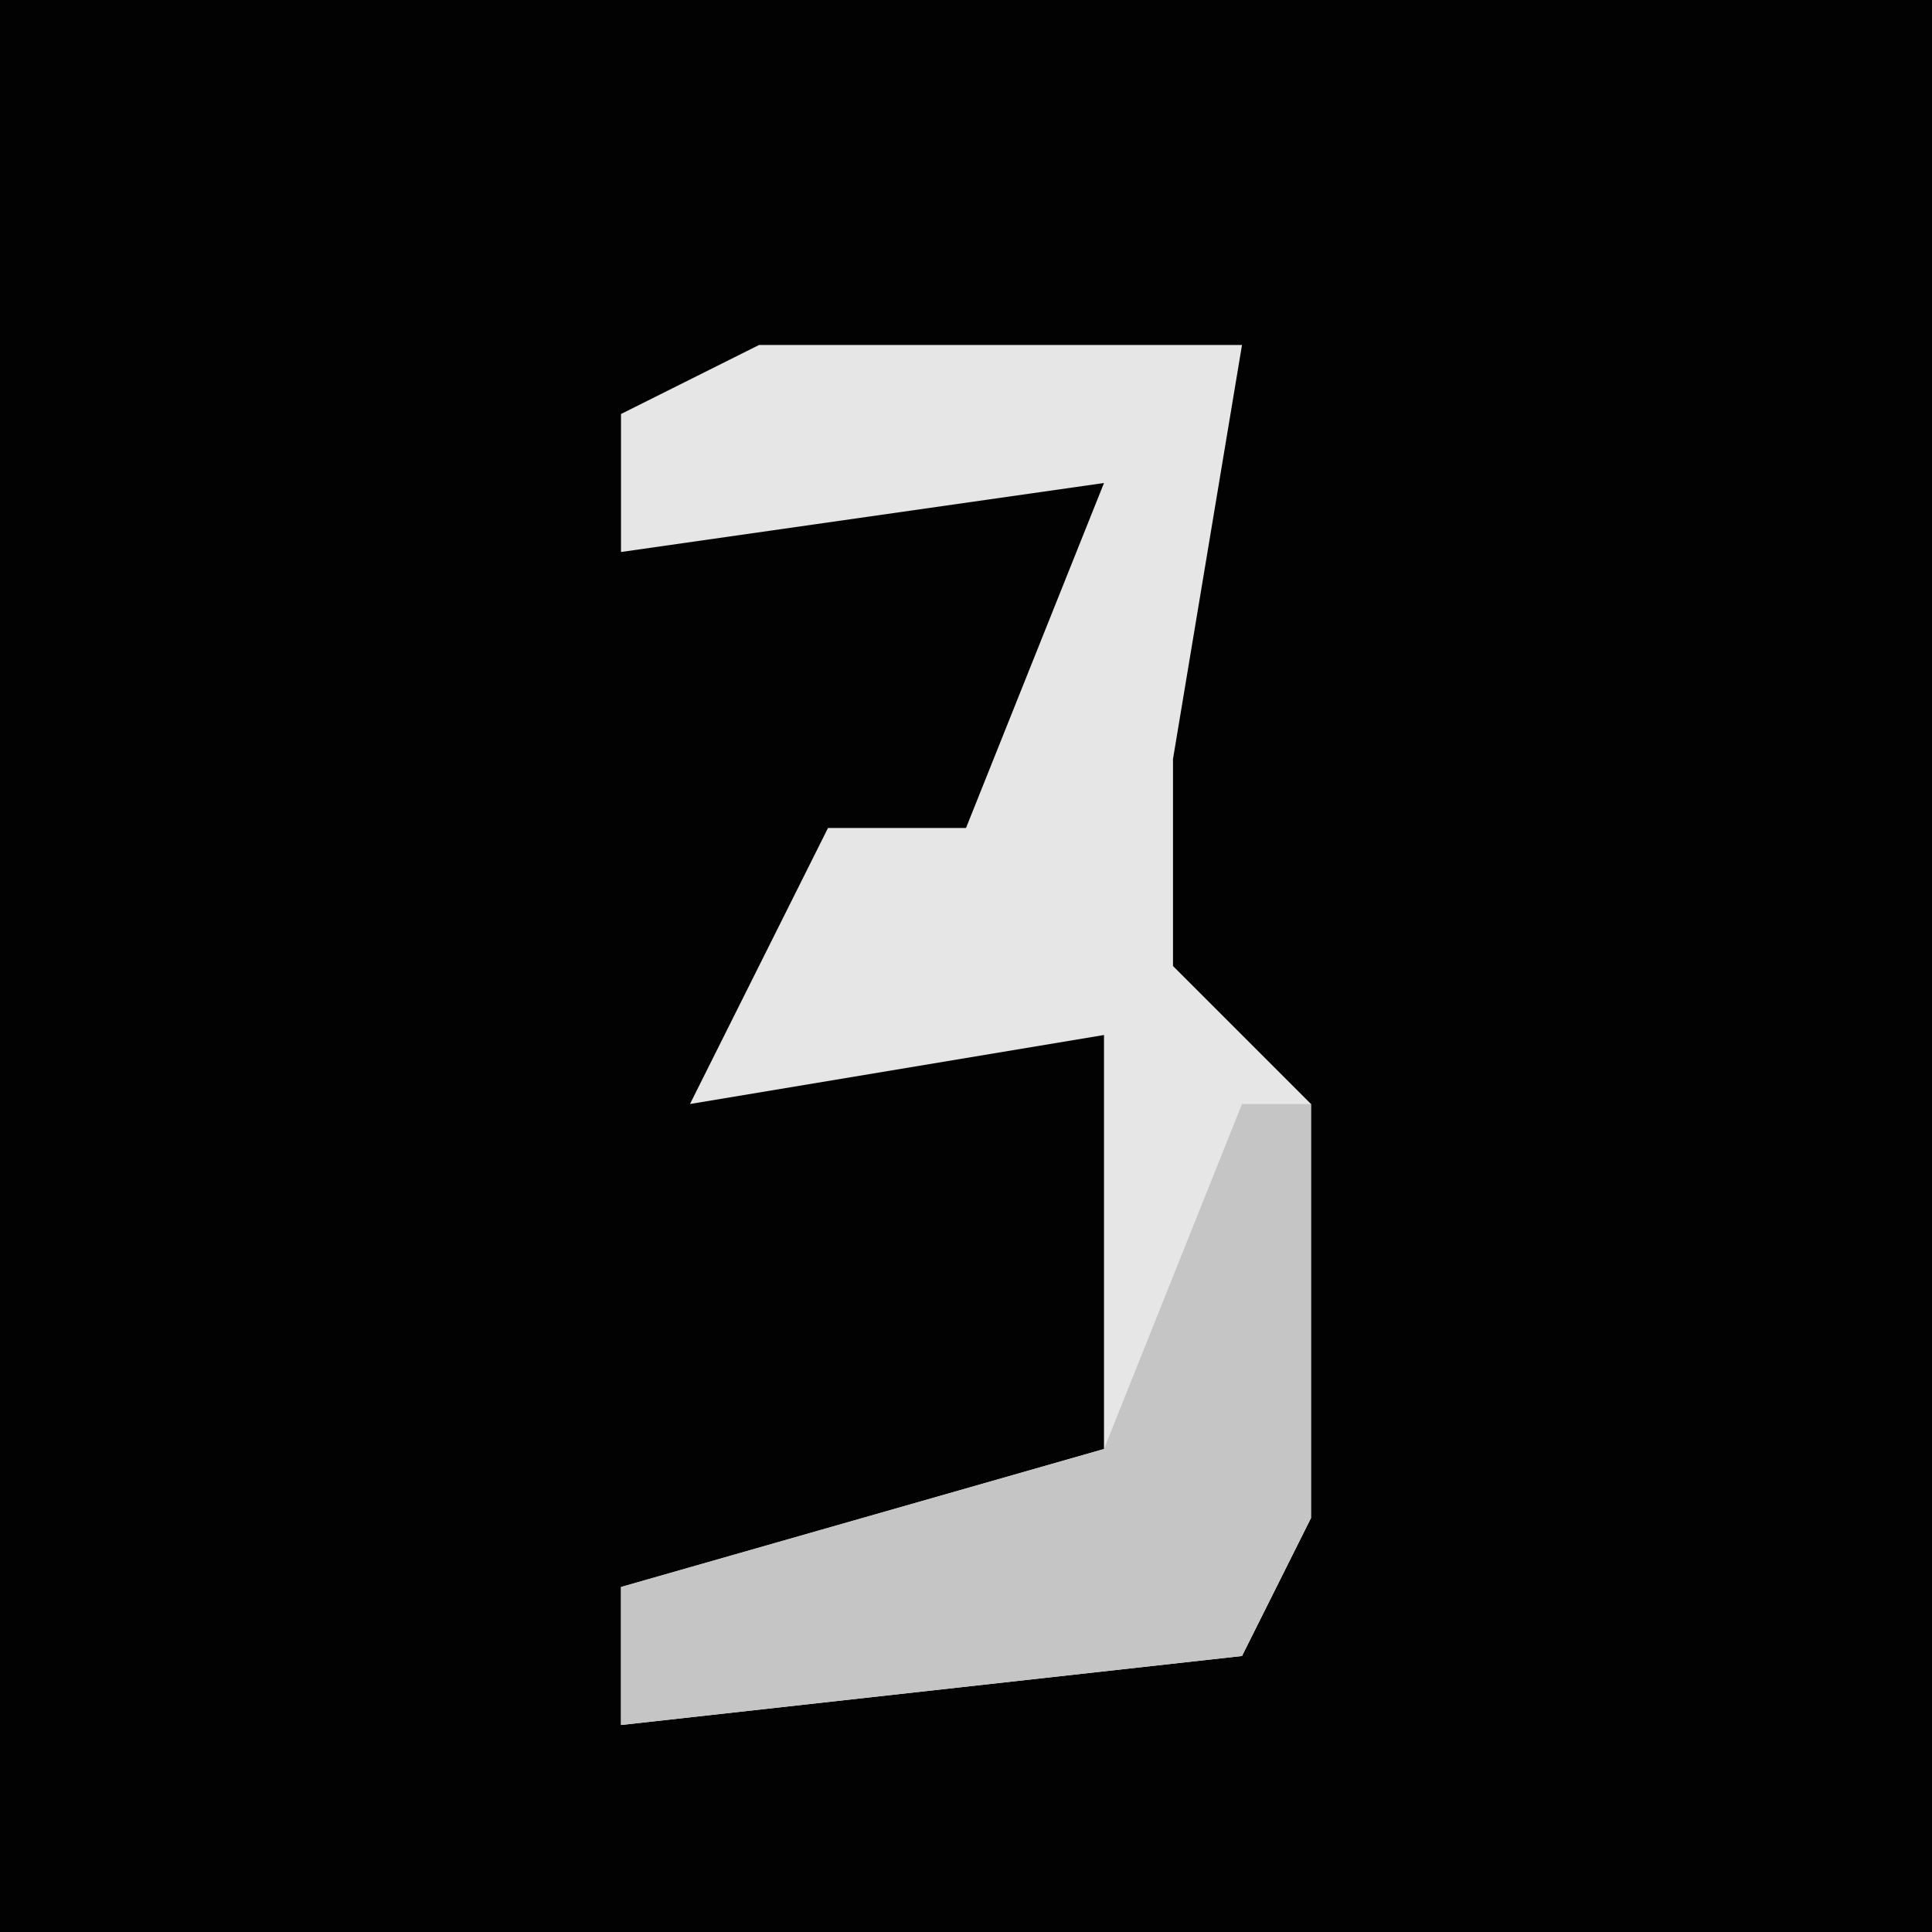 <?xml version="1.0" encoding="UTF-8"?>
<svg version="1.1" xmlns="http://www.w3.org/2000/svg" width="28" height="28">
<path d="M0,0 L28,0 L28,28 L0,28 Z " fill="#020202" transform="translate(0,0)"/>
<path d="M0,0 L7,0 L6,6 L6,9 L8,11 L8,17 L7,19 L-2,20 L-2,18 L5,16 L5,10 L-1,11 L1,7 L3,7 L5,2 L-2,3 L-2,1 Z " fill="#E6E6E6" transform="translate(11,5)"/>
<path d="M0,0 L1,0 L1,6 L0,8 L-9,9 L-9,7 L-2,5 Z " fill="#C5C5C5" transform="translate(18,16)"/>
</svg>

